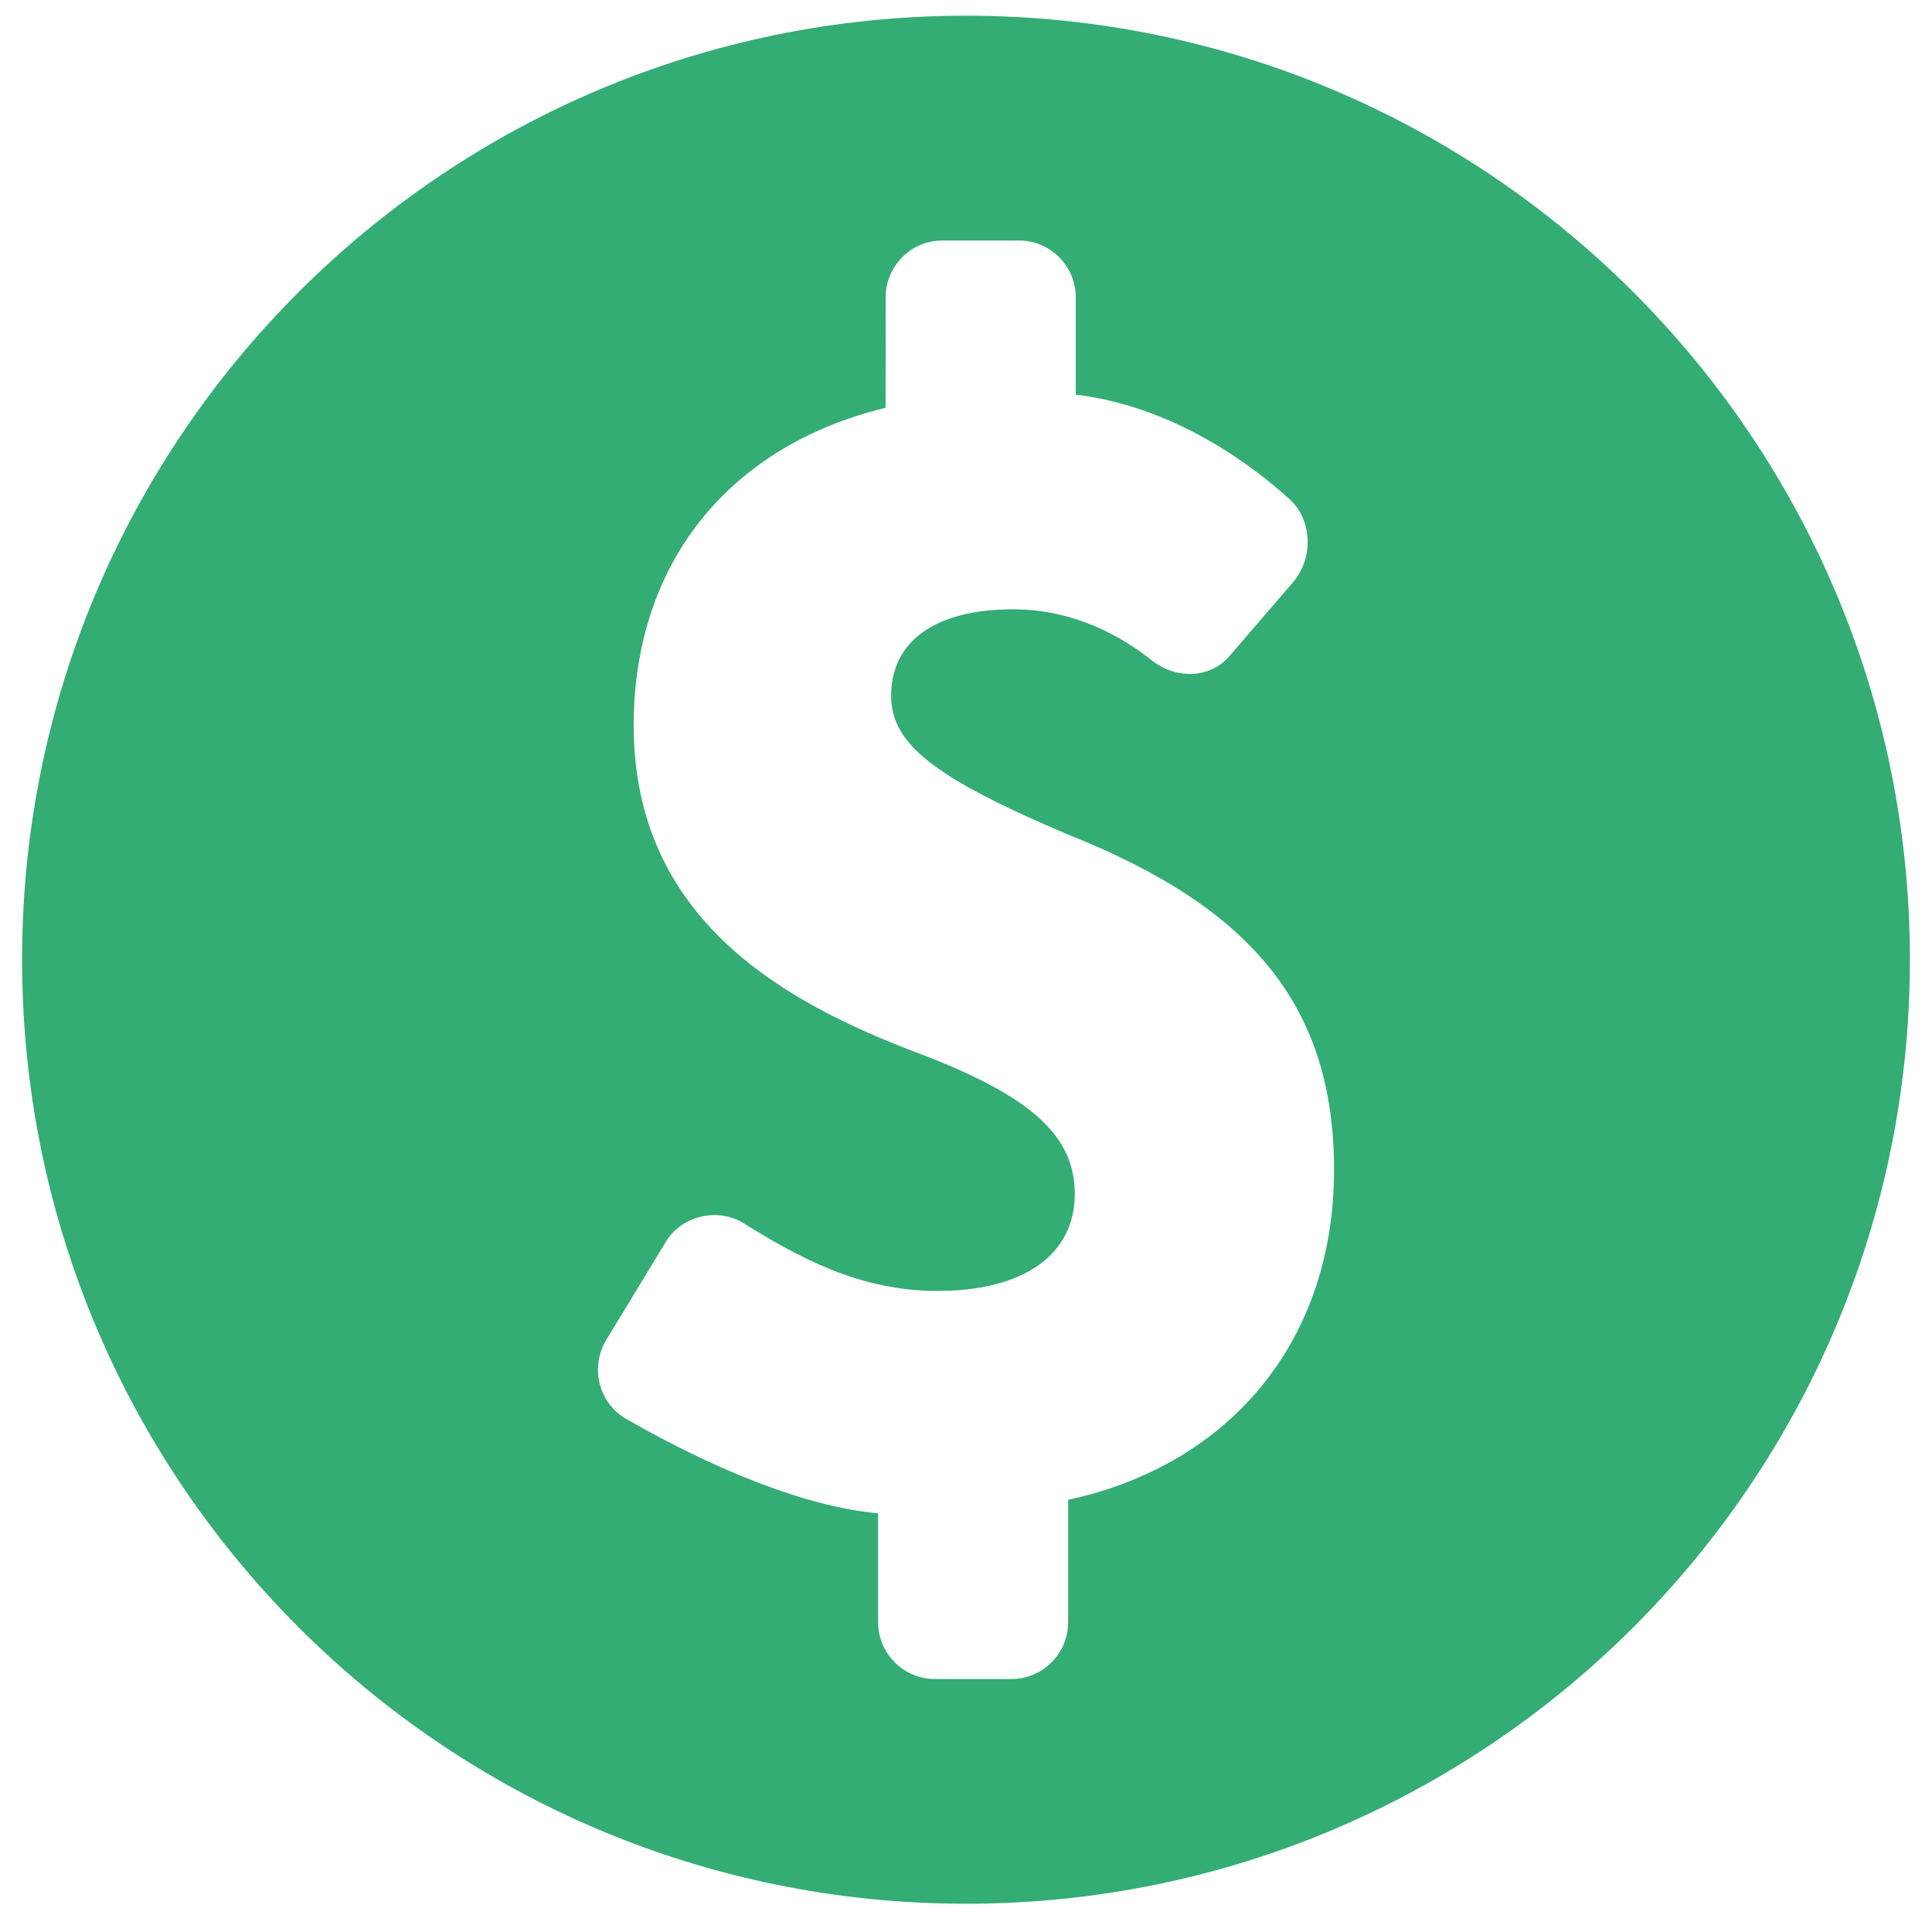 <?xml version="1.0" encoding="UTF-8"?>
<svg width="16px" height="16px" viewBox="0 0 16 16" version="1.1" xmlns="http://www.w3.org/2000/svg" xmlns:xlink="http://www.w3.org/1999/xlink">
    <!-- Generator: Sketch 58 (84663) - https://sketch.com -->
    <title>noun_Money_583249</title>
    <desc>Created with Sketch.</desc>
    <g id="dashboard" stroke="none" stroke-width="1" fill="none" fill-rule="evenodd">
        <g id="dashboard-TodosLosPaisesDisponiblesFueronAgregados" transform="translate(-246, -701)" fill="#33AD73" fill-rule="nonzero">
            <g id="Group-2" transform="translate(246, 701)">
                <g id="noun_Money_583249">
                    <path d="M8,15.766 C12.317,15.766 15.817,12.265 15.817,7.947 C15.817,3.631 12.317,0.13 8,0.13 C3.682,0.13 0.182,3.631 0.183,7.947 C0.182,12.265 3.682,15.766 8,15.766 Z M5.021,11.096 L5.515,10.283 C5.644,10.069 5.945,9.996 6.159,10.131 C6.616,10.414 7.117,10.691 7.763,10.691 C8.476,10.691 8.901,10.392 8.901,9.888 C8.901,9.404 8.538,9.076 7.605,8.722 C6.508,8.307 5.248,7.623 5.248,6.008 C5.248,4.673 6.027,3.695 7.334,3.377 L7.335,2.463 C7.334,2.337 7.384,2.219 7.472,2.13 C7.561,2.04 7.679,1.992 7.806,1.992 L8.439,1.992 C8.699,1.992 8.909,2.203 8.909,2.463 L8.909,3.268 C9.725,3.367 10.366,3.85 10.681,4.135 C10.867,4.306 10.88,4.62 10.71,4.82 L10.184,5.431 C10.029,5.616 9.744,5.632 9.539,5.469 C9.298,5.277 8.903,5.046 8.391,5.046 C7.749,5.046 7.38,5.307 7.38,5.763 C7.38,6.163 7.74,6.444 8.86,6.918 C10.393,7.528 11.048,8.358 11.048,9.69 C11.048,11.085 10.207,12.125 8.846,12.421 L8.846,13.434 C8.846,13.694 8.635,13.905 8.376,13.905 L7.741,13.905 C7.482,13.904 7.272,13.693 7.272,13.434 L7.272,12.533 C6.52,12.464 5.644,12.015 5.18,11.747 C5.073,11.684 4.997,11.582 4.967,11.46 C4.935,11.337 4.956,11.205 5.021,11.096 Z" id="Shape"></path>
                </g>
            </g>
        </g>
    </g>
</svg>